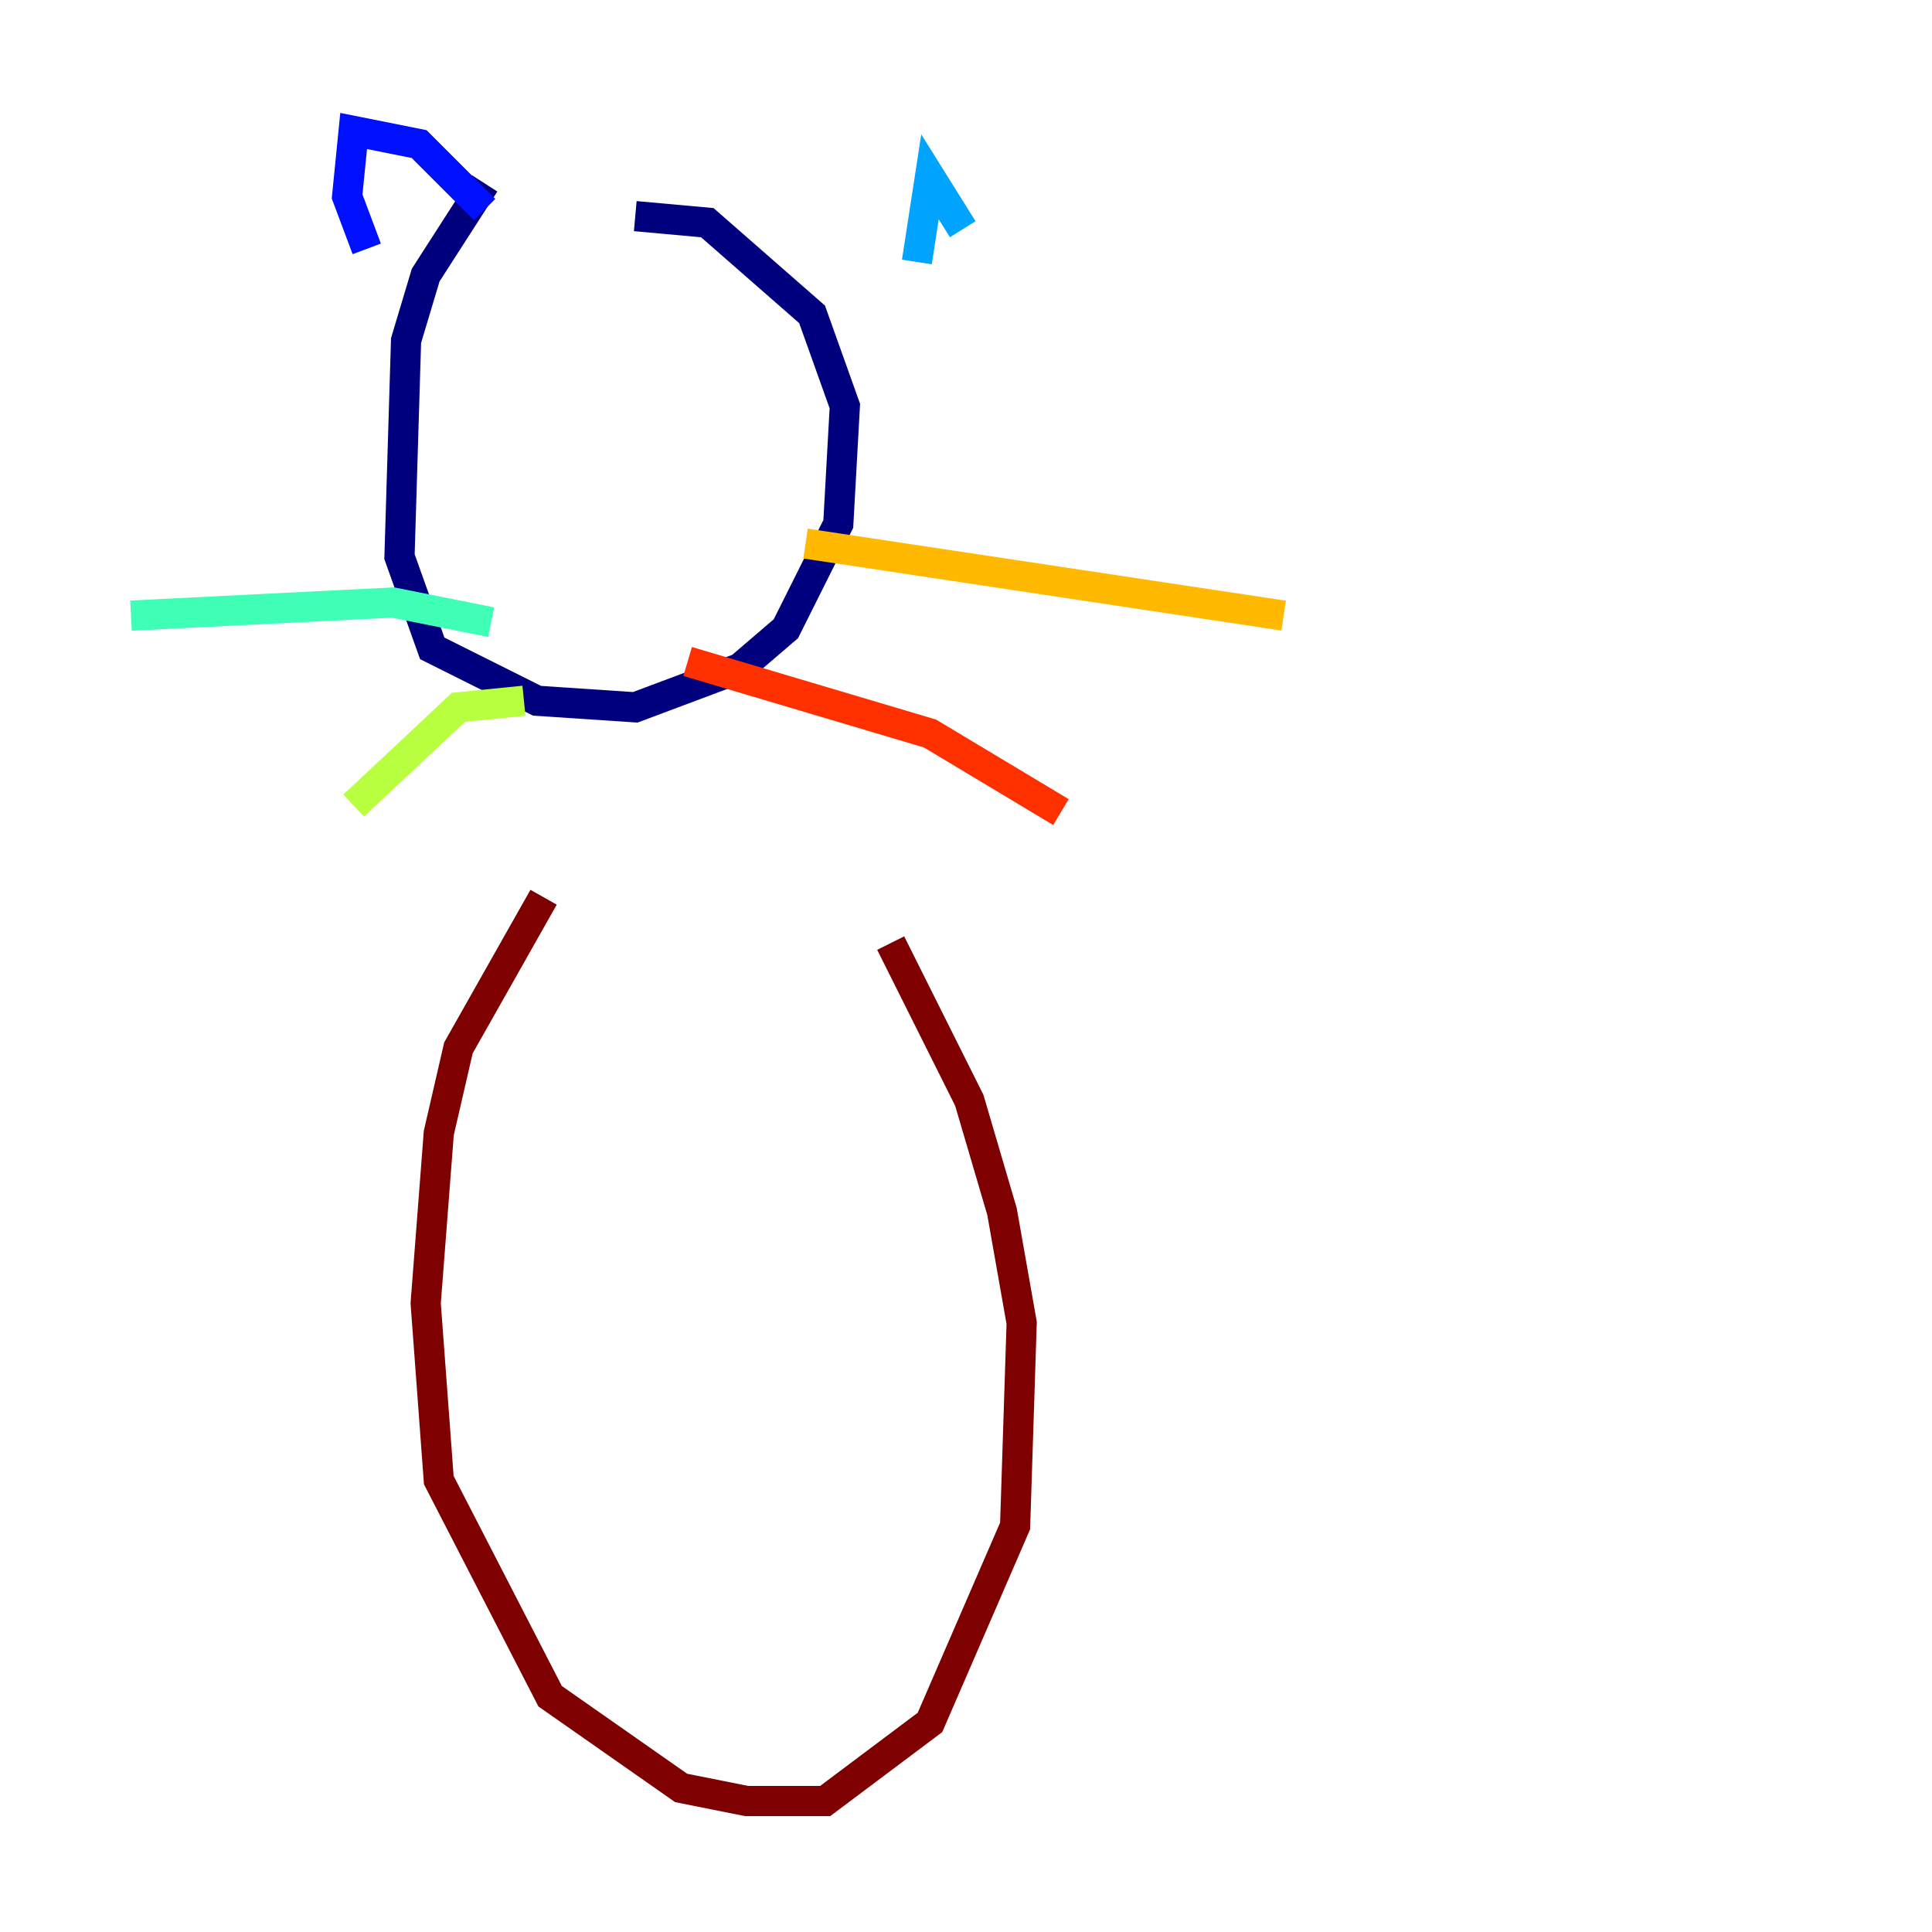 <?xml version="1.0" encoding="utf-8" ?>
<svg baseProfile="tiny" height="128" version="1.2" viewBox="0,0,128,128" width="128" xmlns="http://www.w3.org/2000/svg" xmlns:ev="http://www.w3.org/2001/xml-events" xmlns:xlink="http://www.w3.org/1999/xlink"><defs /><polyline fill="none" points="32.108,12.149 28.203,18.224 26.902,22.563 26.468,36.881 28.637,42.956 35.58,46.427 42.088,46.861 49.031,44.258 52.068,41.654 55.539,34.712 55.973,26.902 53.803,20.827 46.861,14.752 42.088,14.319" stroke="#00007f" stroke-width="2" /><polyline fill="none" points="24.298,16.488 22.997,13.017 23.43,8.678 27.77,9.546 32.108,13.885" stroke="#0010ff" stroke-width="2" /><polyline fill="none" points="60.746,17.356 61.614,11.715 63.783,15.186" stroke="#00a4ff" stroke-width="2" /><polyline fill="none" points="32.542,41.22 26.034,39.919 8.678,40.786" stroke="#3fffb7" stroke-width="2" /><polyline fill="none" points="34.712,46.427 30.373,46.861 23.43,53.37" stroke="#b7ff3f" stroke-width="2" /><polyline fill="none" points="53.37,36.014 85.044,40.786" stroke="#ffb900" stroke-width="2" /><polyline fill="none" points="45.559,43.824 61.614,48.597 70.291,53.803" stroke="#ff3000" stroke-width="2" /><polyline fill="none" points="36.014,59.444 30.373,69.424 29.071,75.064 28.203,86.346 29.071,98.061 36.447,112.38 45.125,118.454 49.464,119.322 54.671,119.322 61.614,114.115 67.254,101.098 67.688,87.647 66.386,80.271 64.217,72.895 59.01,62.481" stroke="#7f0000" stroke-width="2" /></svg>